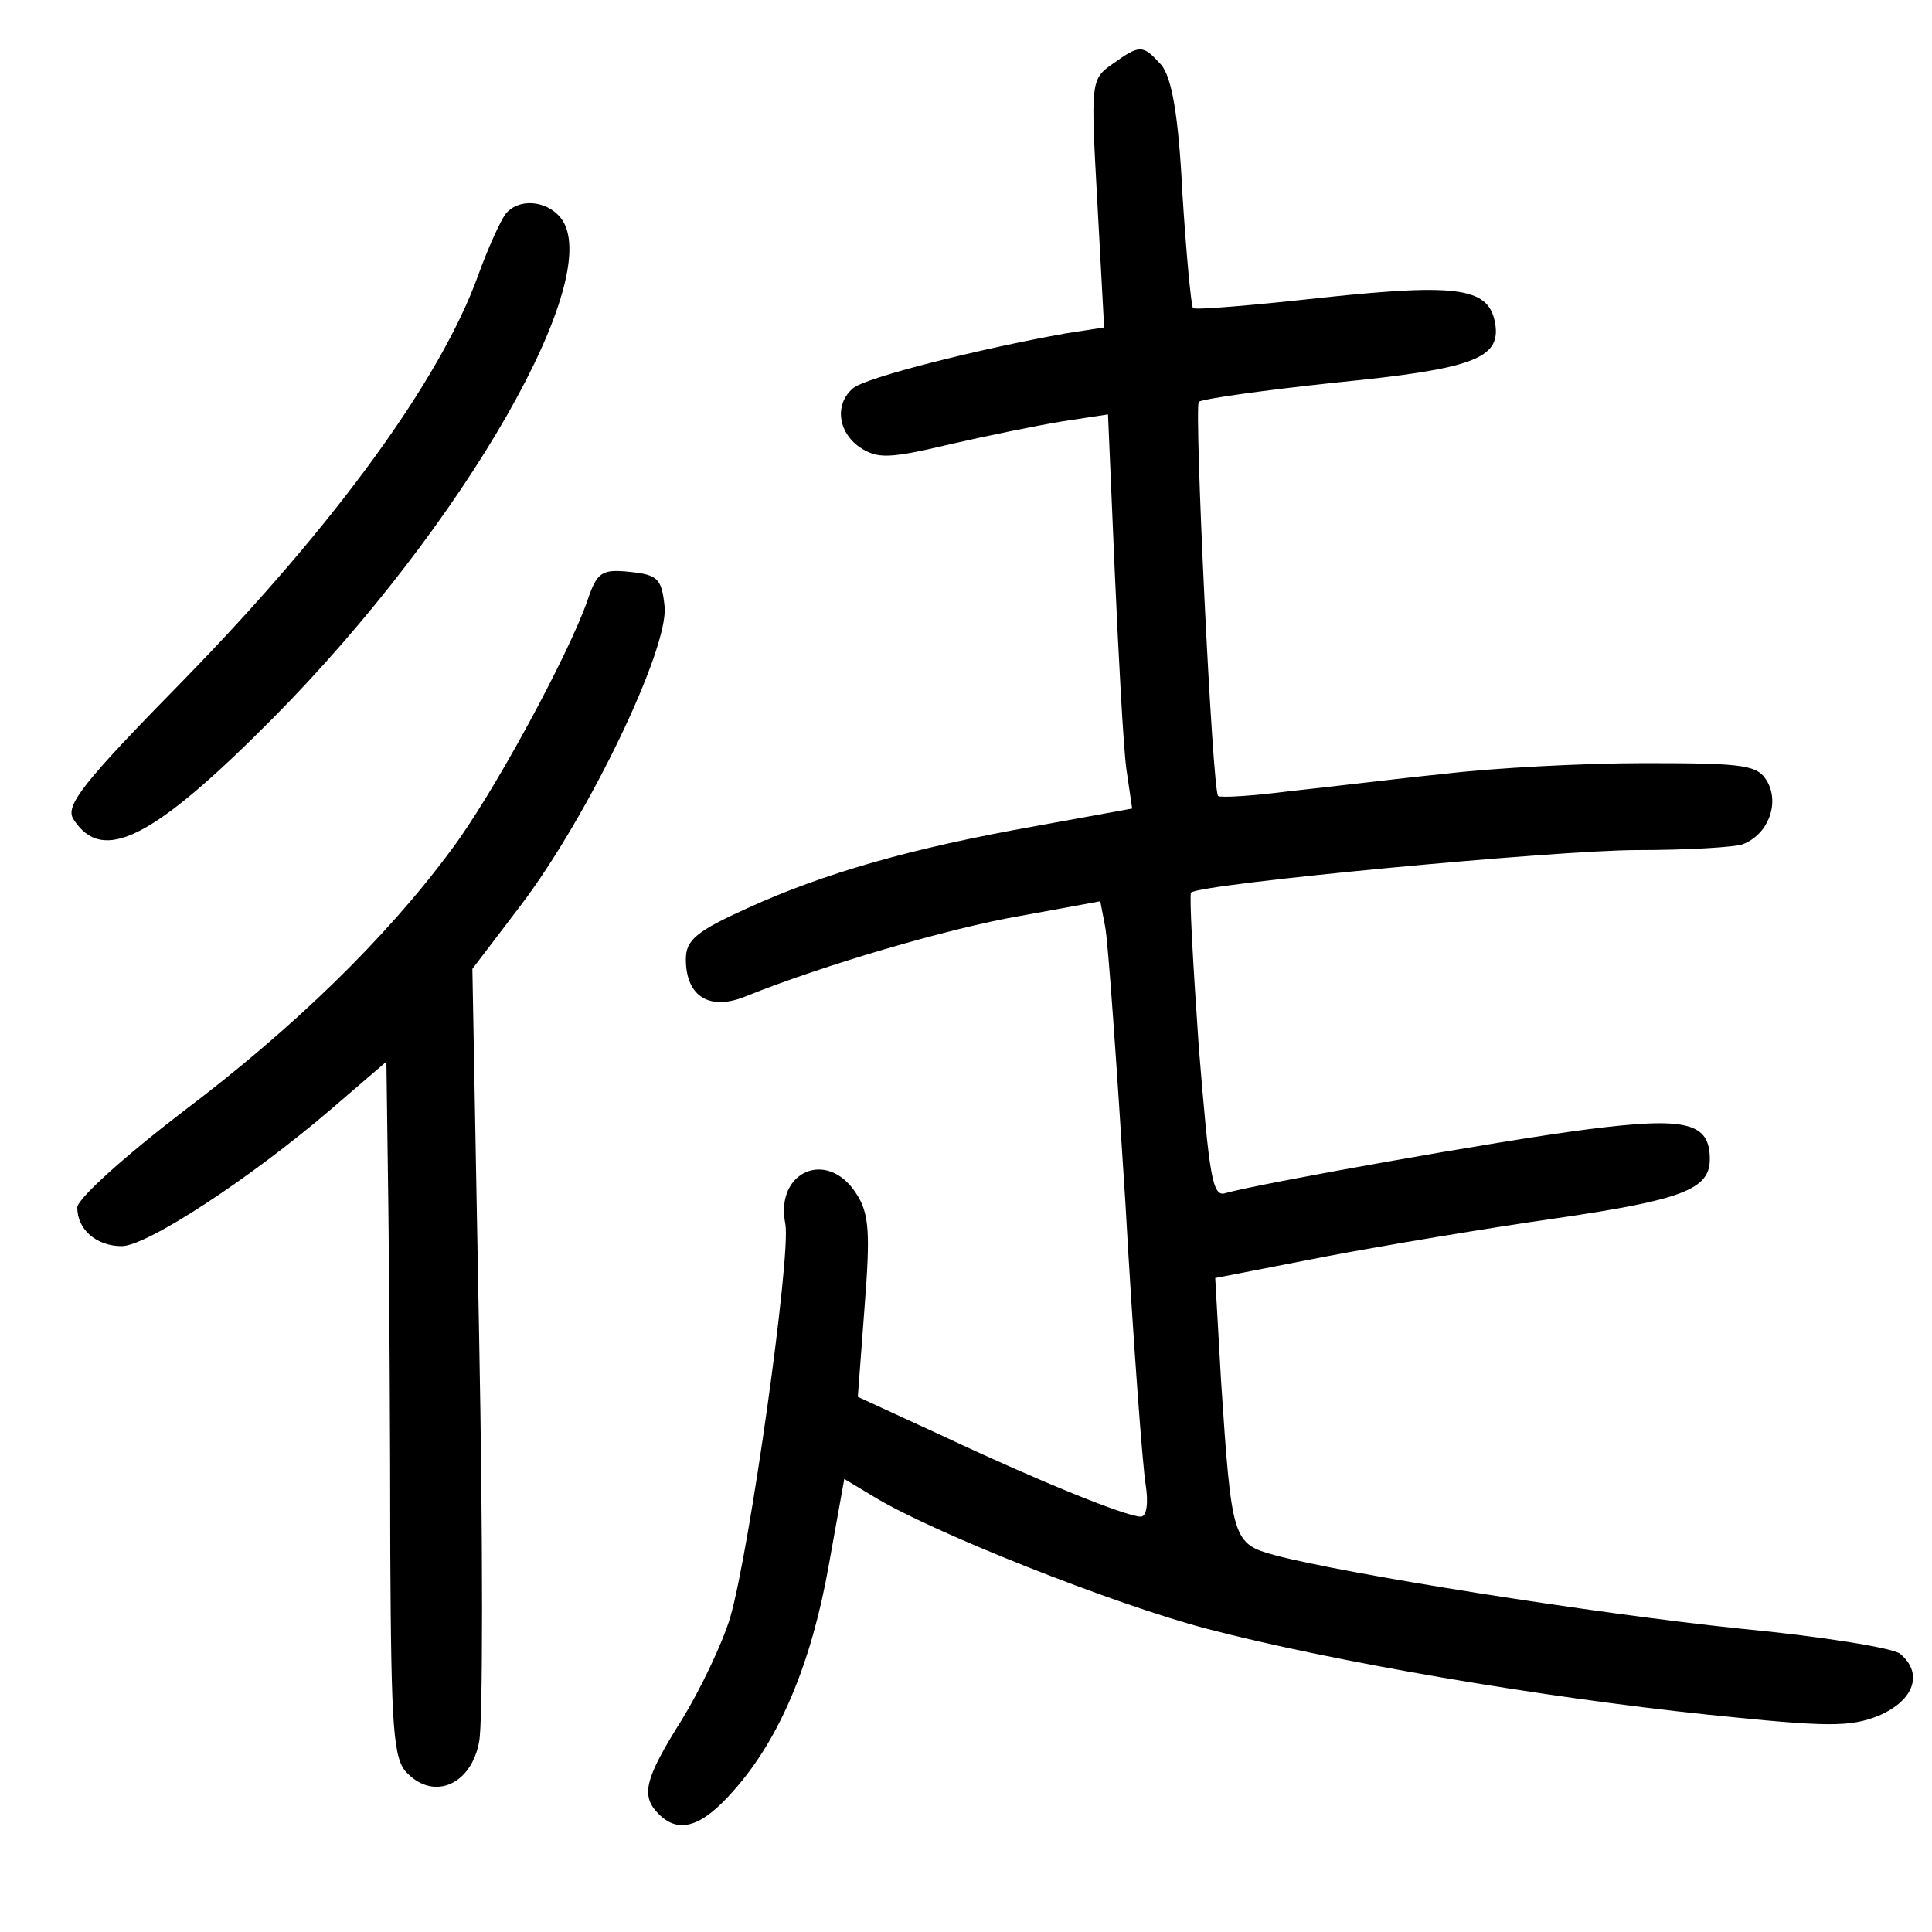 <?xml version="1.0"?>
<svg xmlns="http://www.w3.org/2000/svg" height="200pt" preserveAspectRatio="xMidYMid meet" viewBox="0 0 200 200" width="200pt">
  <g transform="matrix(.1 0 0 -.1 0 200)">
    <path d="m1152 1934c-23-16-23-18-16-144l7-129-39-6c-90-16-209-46-221-57-19-16-16-45 7-61 18-12 30-12 93 3 39 9 93 20 118 24l46 7 7-163c4-90 9-182 12-204l6-41-99-18c-130-23-220-49-299-85-53-24-64-33-64-53 0-39 25-54 63-38 77 31 208 70 284 83l82 15 5-26c3-14 12-143 21-286 8-143 18-275 21-292 3-19 1-33-5-33-15 0-104 36-204 83l-89 41 7 93c6 77 5 97-9 118-30 46-84 22-73-32 6-33-37-338-57-407-8-27-31-75-50-106-39-62-43-79-24-98 21-21 45-13 78 25 47 53 80 131 98 233l16 89 30-18c60-37 250-112 345-137 130-34 346-71 519-89 125-13 147-13 177-1 37 16 46 44 22 64-7 6-81 18-165 26-154 16-411 57-482 76-44 12-45 15-56 181l-6 106 113 22c63 12 171 30 241 40 130 19 158 30 158 61 0 38-24 44-126 31-94-12-344-57-375-66-14-5-17 16-28 151-6 86-10 158-8 160 9 9 378 44 462 44 52 0 101 3 109 6 26 10 38 41 26 64-10 18-21 20-127 20-64 0-157-5-207-11-50-5-122-14-161-18-38-5-72-7-74-5-6 5-25 403-20 408 3 3 67 12 142 20 142 14 170 25 165 60-6 38-36 43-178 28-72-8-132-13-135-11-2 3-7 56-11 119-4 81-11 120-22 133-19 21-22 21-50 1z"/>
    <path d="m523 1778c-5-7-18-35-28-63-39-108-148-258-304-418-105-107-124-131-115-145 30-47 82-21 207 105 198 200 346 459 297 518-15 18-44 20-57 3z"/>
    <path d="m608 1378c-20-57-98-201-141-258-68-92-164-185-278-271-60-46-109-90-109-99 0-23 20-40 46-40s133 70 217 142l57 49 2-148c1-81 2-243 2-360 1-184 3-215 18-229 28-28 66-11 74 33 4 20 4 209 0 419l-7 381 51 67c70 93 152 264 148 308-3 29-7 33-36 36s-34 0-44-30z"/>
  </g>
</svg>
